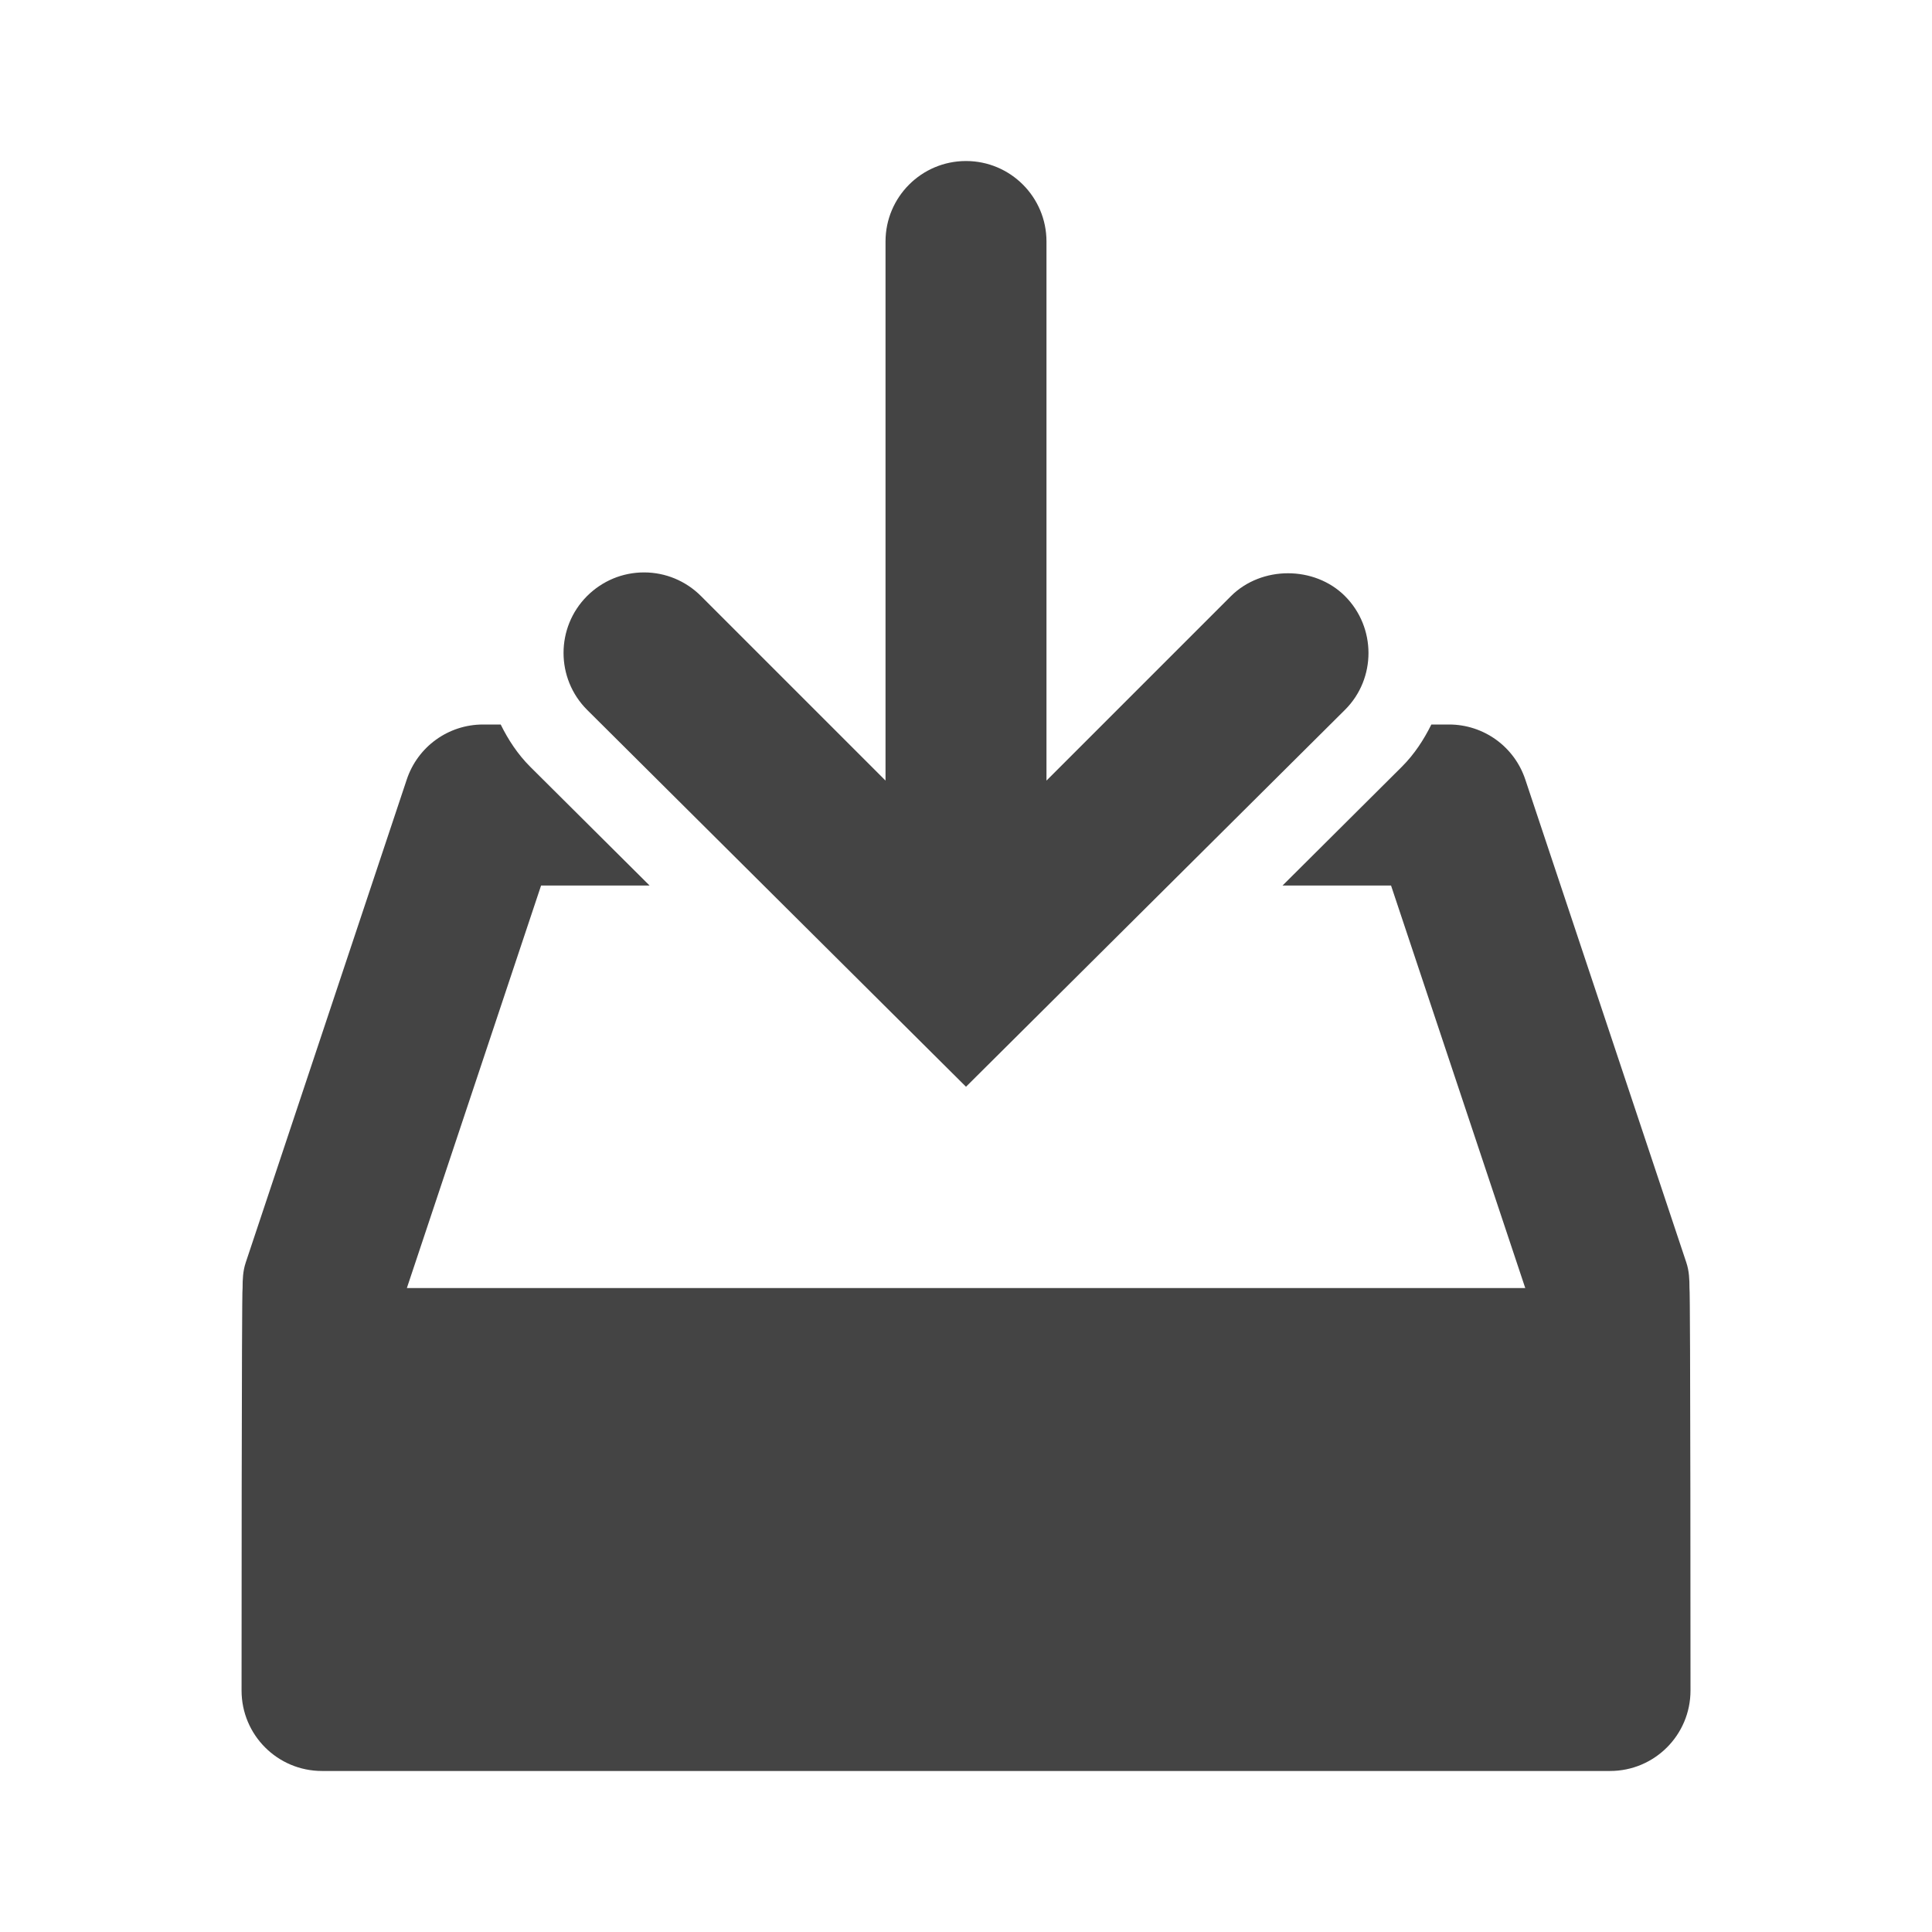 <?xml version="1.0" encoding="utf-8"?>
<!-- Generated by IcoMoon.io -->
<!DOCTYPE svg PUBLIC "-//W3C//DTD SVG 1.1//EN" "http://www.w3.org/Graphics/SVG/1.1/DTD/svg11.dtd">
<svg version="1.1" xmlns="http://www.w3.org/2000/svg" xmlns:xlink="http://www.w3.org/1999/xlink" width="32" height="32" viewBox="0 0 32 32">
<path d="M22.276 9.872c-0.252-0.251-0.597-0.377-0.943-0.377s-0.691 0.127-0.943 0.377l-3.057 3.057v-8.929c0-0.736-0.597-1.333-1.333-1.333s-1.333 0.597-1.333 1.333v8.929l-3.057-3.057c-0.252-0.251-0.587-0.391-0.943-0.391s-0.691 0.14-0.943 0.391c-0.52 0.52-0.52 1.365 0 1.885l6.276 6.243 6.279-6.245c0.517-0.516 0.517-1.363-0.003-1.883z" fill="#444444"></path>
<path d="M27.983 21.333c0-0.14-0.005-0.281-0.052-0.421l-2.667-8c-0.181-0.545-0.689-0.912-1.264-0.912h-0.292c-0.125 0.251-0.28 0.491-0.489 0.7l-1.976 1.967h1.797l2.223 6.667h-18.524l2.223-6.667h1.797l-1.977-1.967c-0.209-0.209-0.365-0.449-0.489-0.7h-0.292c-0.575 0-1.083 0.367-1.264 0.912l-2.667 8c-0.047 0.14-0.052 0.281-0.052 0.421-0.017 0-0.017 6.667-0.017 6.667 0 0.737 0.596 1.333 1.333 1.333h21.333c0.737 0 1.333-0.596 1.333-1.333 0 0 0-6.667-0.017-6.667z" fill="#444444"></path>
</svg>

